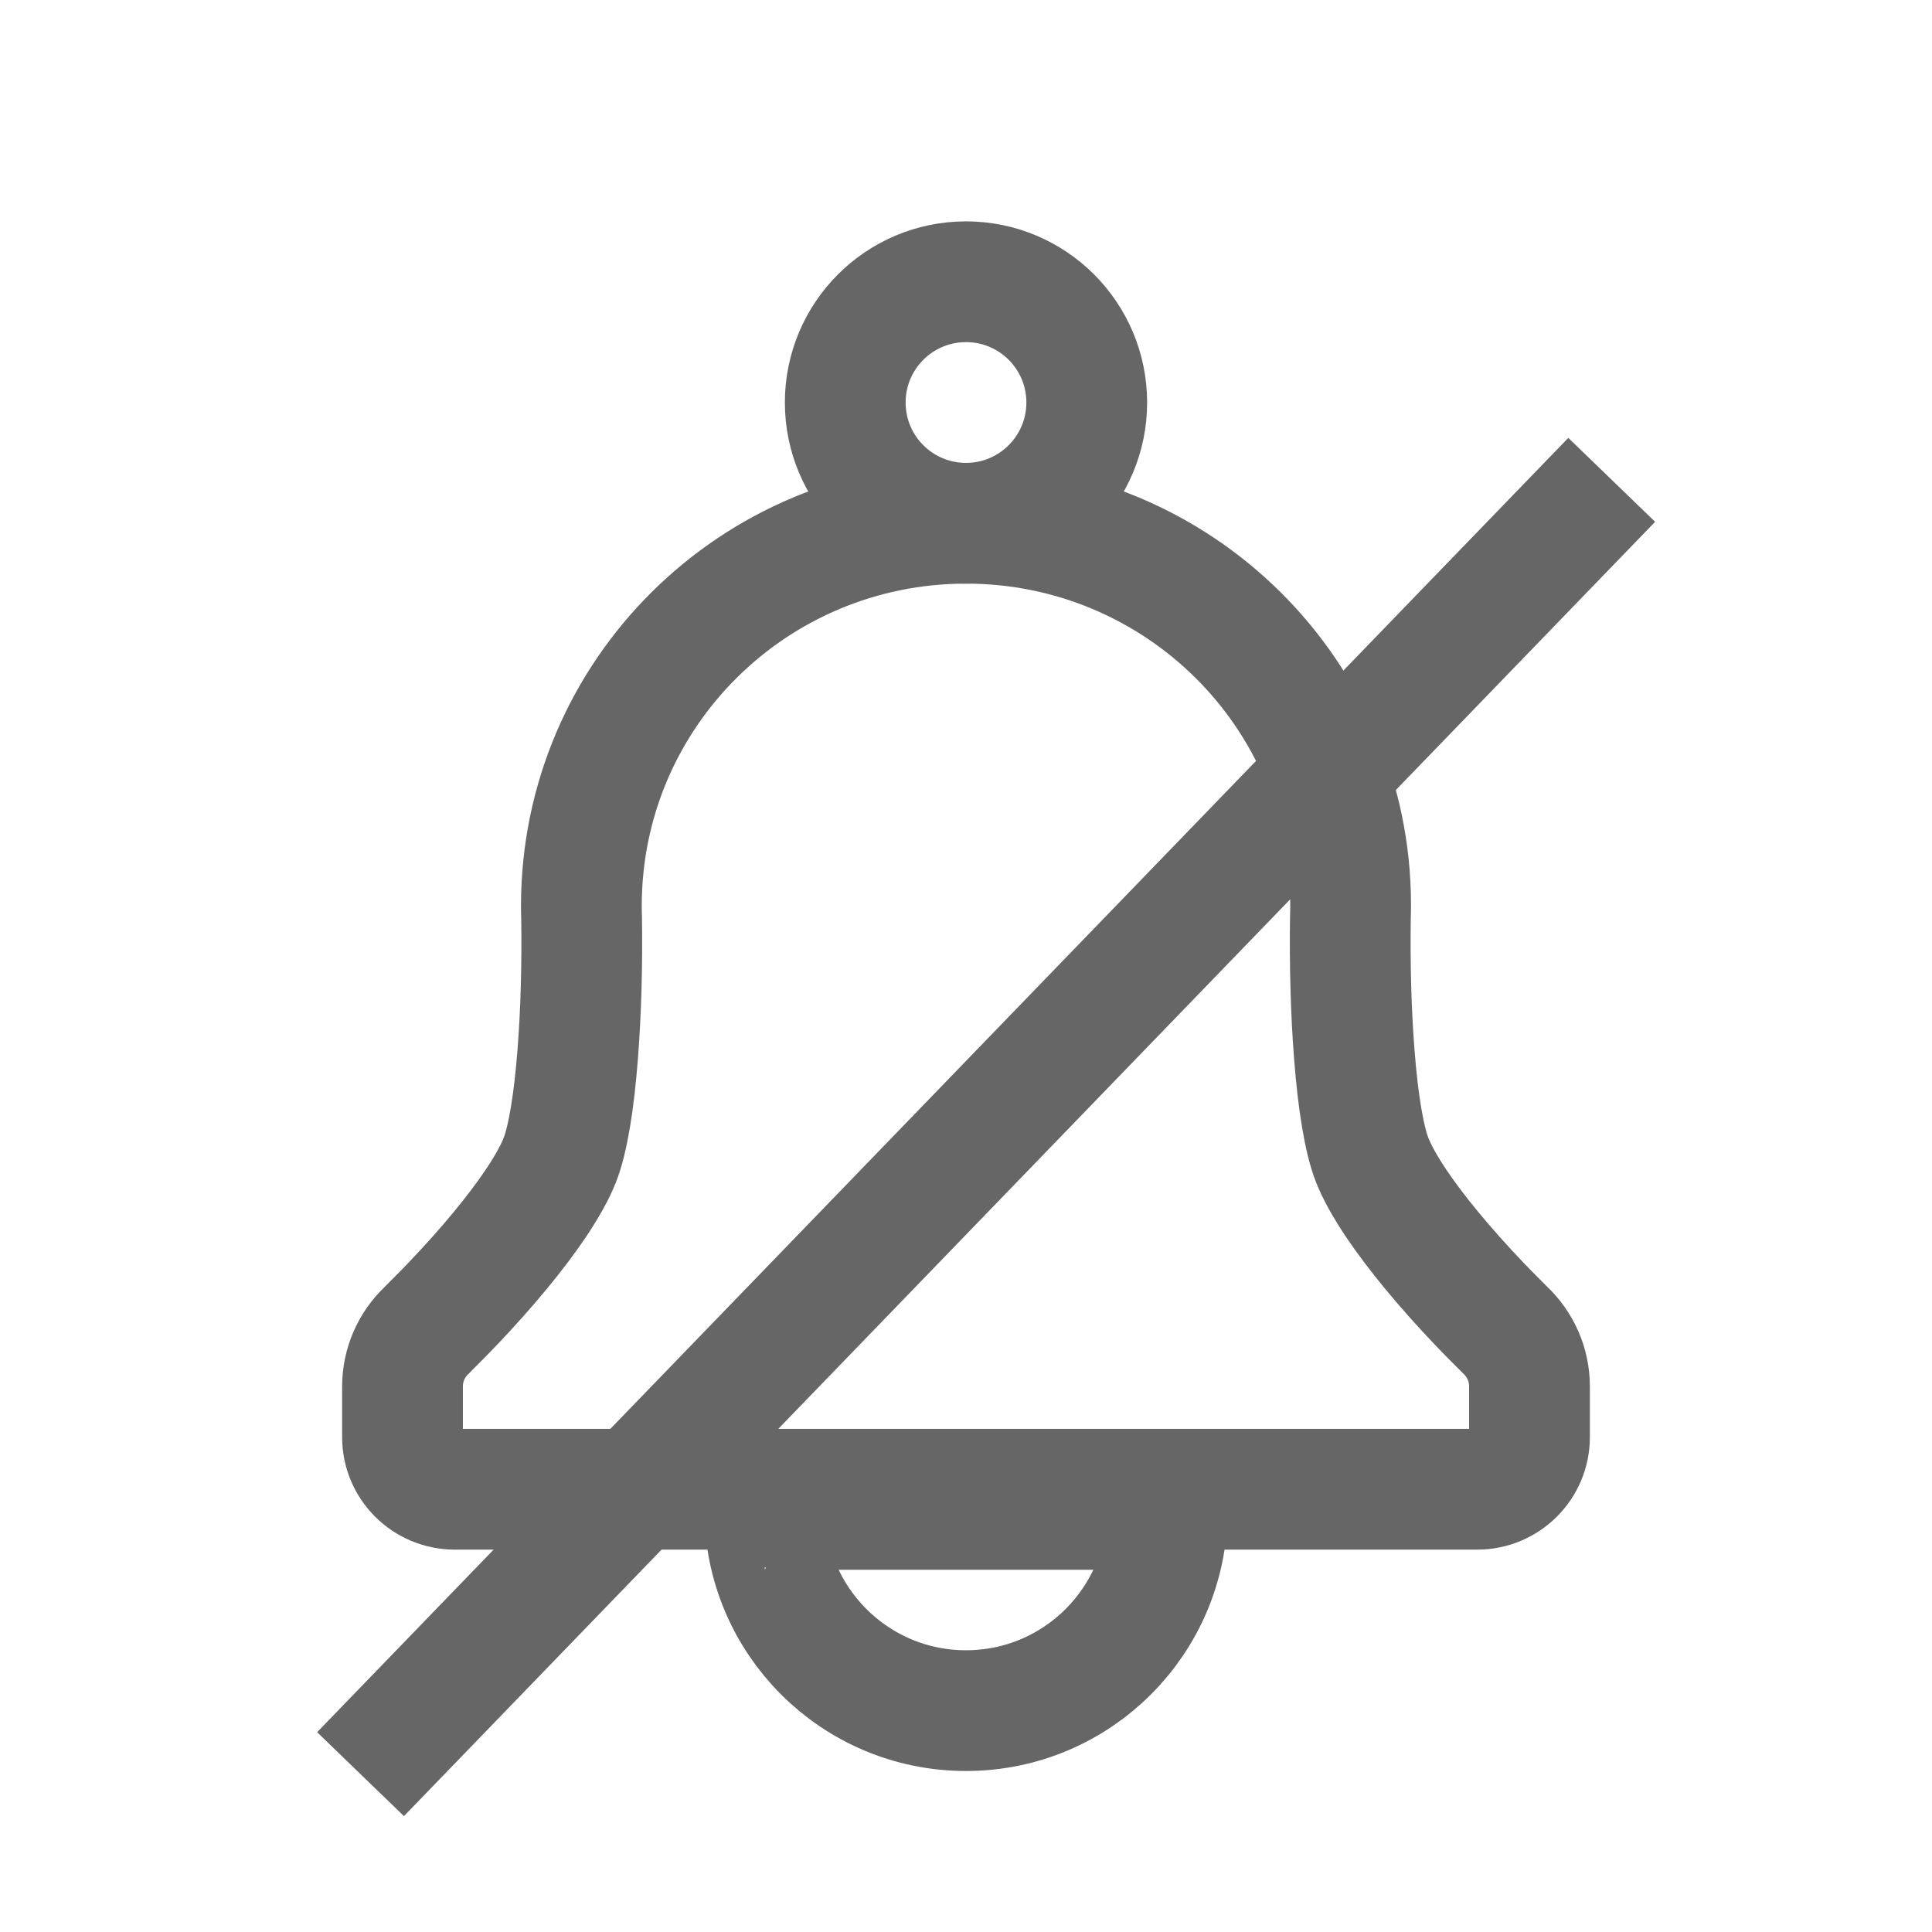 <svg width="24px" height="24px" viewBox="0 0 24 24"><g id="notifications" class="icon_svg-stroke" stroke="#666" stroke-width="1.5" fill="none" fill-rule="evenodd"><g id="Group" transform="translate(5, 3.5)"><path class="icon_svg-fill" fill="none" d="M14,13.724 L14,14.352 C14,14.71 13.709,15 13.35,15 L0.65,15 C0.291,15 0,14.711 0,14.352 L0,13.724 C0,13.456 0.111,13.204 0.302,13.024 C0.313,13.012 0.325,13 0.337,12.988 C0.351,12.974 0.377,12.949 0.408,12.917 C0.471,12.854 0.539,12.785 0.609,12.712 C0.827,12.484 1.033,12.254 1.219,12.028 C1.389,11.822 1.535,11.628 1.655,11.45 C1.795,11.241 1.896,11.059 1.954,10.911 C2.052,10.662 2.13,10.202 2.177,9.59 C2.218,9.065 2.233,8.479 2.225,7.913 C2.223,7.857 2.222,7.8 2.222,7.747 C2.226,5.118 4.364,3 7,3 C9.636,3 11.774,5.118 11.778,7.731 C11.778,7.8 11.777,7.857 11.775,7.905 C11.767,8.479 11.782,9.065 11.823,9.59 C11.87,10.202 11.948,10.662 12.046,10.911 C12.104,11.059 12.205,11.241 12.345,11.45 C12.465,11.628 12.611,11.822 12.781,12.028 C12.967,12.254 13.173,12.484 13.391,12.712 C13.461,12.785 13.529,12.854 13.592,12.917 C13.623,12.949 13.649,12.974 13.663,12.988 C13.674,12.998 13.684,13.009 13.694,13.019 C13.887,13.2 14,13.453 14,13.724 Z" id="Path"></path><line x1="14.5" y1="3" x2="0" y2="18" id="Line" stroke-linecap="square"></line><circle id="Oval-6" cx="7" cy="1.5" r="1.5"></circle><path d="M7,17.75 C8.381,17.75 9.5,16.631 9.5,15.25 C9.538,15.25 4.495,15.25 4.5,15.25 C4.5,16.631 5.619,17.75 7,17.75 Z" id="Oval-8"></path></g></g></svg>